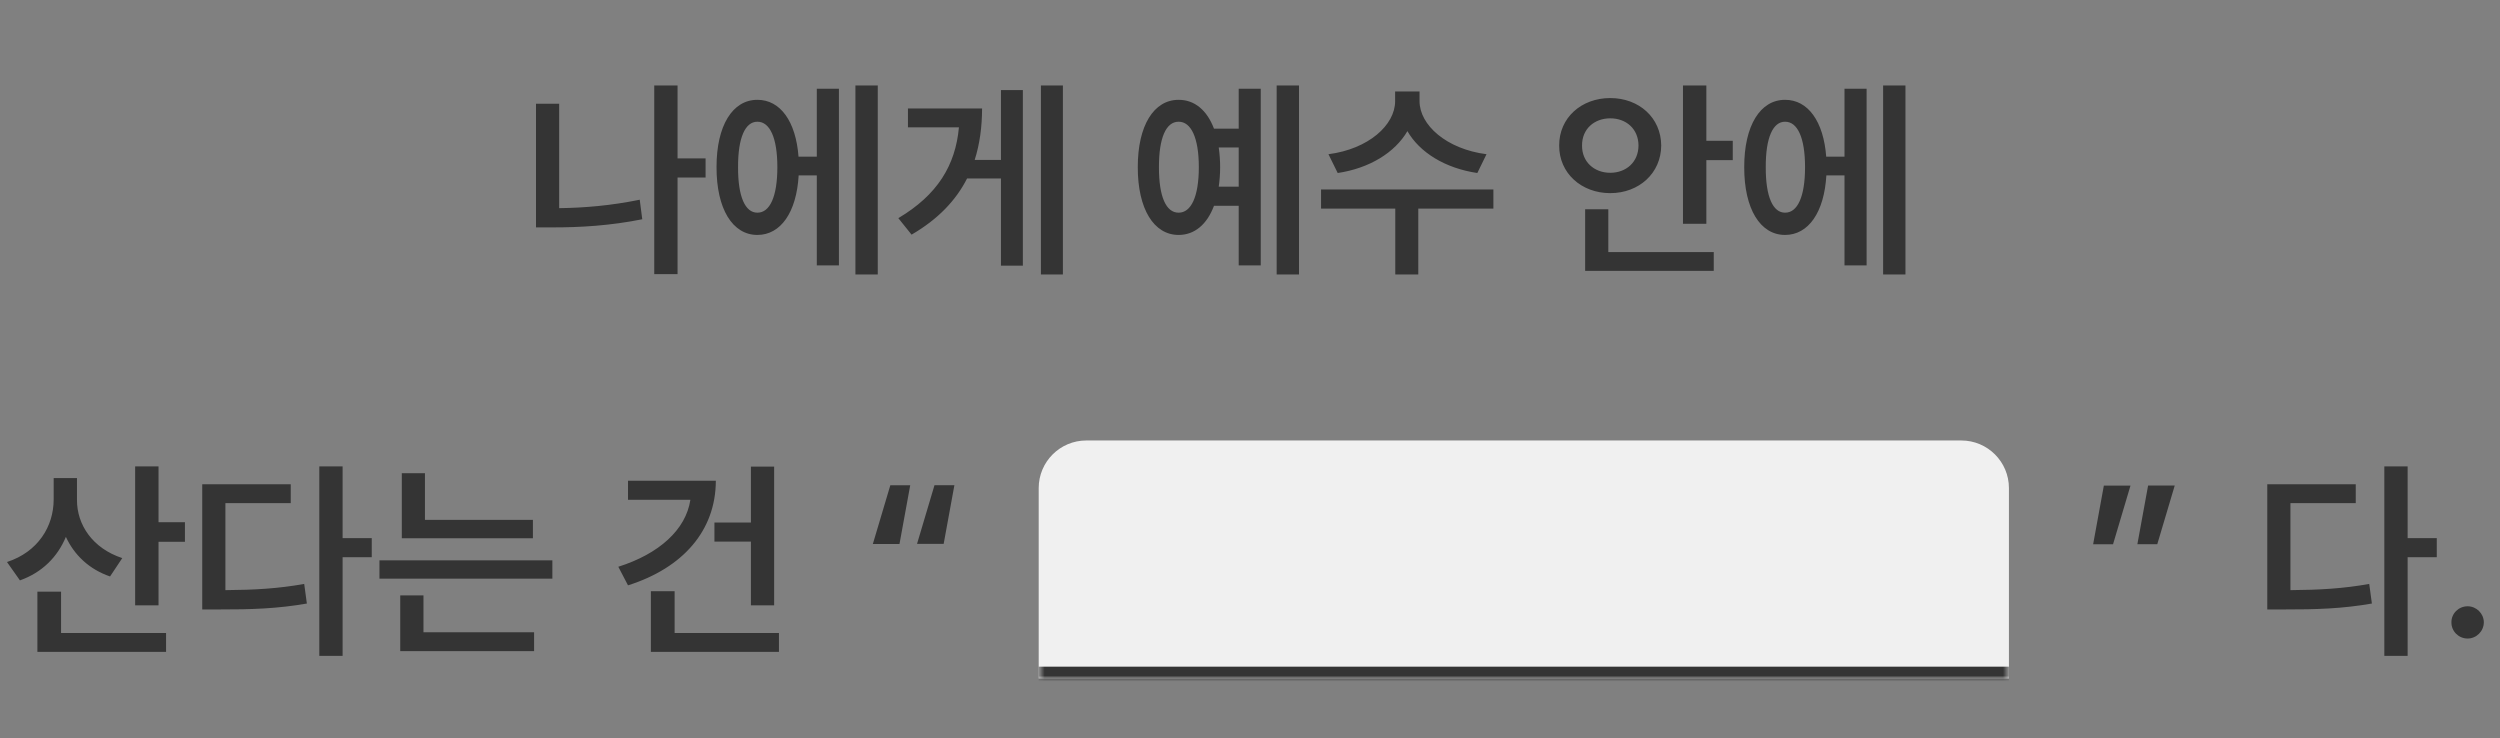 <svg width="420" height="124" viewBox="0 0 420 124" fill="none" xmlns="http://www.w3.org/2000/svg">
<rect x="0" y="0" width="420" height="124" fill="#808080" stroke="none"/>
<path d="M118.539 26.616V29.824H113.828V46.059H109.912V14.36H113.828V26.616H118.539ZM90.048 38.202V17.43H93.939V34.97C98.178 34.92 102.678 34.535 107.476 33.553L107.899 36.835C102.528 37.916 97.457 38.215 92.72 38.202H90.048ZM147.465 14.36V46.108H143.711V14.36H147.465ZM120.378 28.083C120.365 21.097 123.075 16.759 127.24 16.771C131.081 16.759 133.704 20.376 134.151 26.318H137.222V14.907H140.939V44.592H137.222V29.463H134.176C133.816 35.679 131.156 39.47 127.24 39.47C123.075 39.47 120.365 35.107 120.378 28.083ZM123.995 28.083C123.97 33.056 125.201 35.741 127.24 35.728C129.328 35.741 130.596 33.056 130.596 28.083C130.596 23.136 129.328 20.438 127.24 20.451C125.201 20.438 123.97 23.136 123.995 28.083ZM178.566 14.36V46.108H174.874V14.36H178.566ZM150.919 36.648C157.495 32.745 160.516 27.785 161.1 21.395H152.535V18.226H164.991C164.979 21.284 164.606 24.18 163.748 26.865H168.161V15.13H171.841V44.629H168.161V29.985H162.468C160.615 33.628 157.632 36.81 153.144 39.42L150.919 36.648ZM218.234 14.36V46.108H214.48V14.36H218.234ZM191.147 28.083C191.135 21.097 193.845 16.759 198.009 16.771C200.694 16.759 202.783 18.524 203.951 21.619H208.103V14.907H211.808V44.592H208.103V34.572H203.951C202.783 37.693 200.694 39.47 198.009 39.47C193.845 39.47 191.135 35.107 191.147 28.083ZM194.703 28.083C194.69 33.056 195.908 35.741 198.009 35.728C200.098 35.741 201.403 33.056 201.403 28.083C201.403 23.136 200.098 20.438 198.009 20.451C195.908 20.438 194.69 23.136 194.703 28.083ZM204.747 24.777C204.896 25.796 204.983 26.902 204.983 28.083C204.983 29.252 204.896 30.346 204.747 31.365H208.103V24.777H204.747ZM238.483 16.995C238.483 20.985 242.971 25.038 249.733 25.908L248.192 29.065C242.797 28.27 238.508 25.622 236.444 22.029C234.356 25.622 230.08 28.27 224.734 29.065L223.181 25.908C229.906 25.038 234.381 21.01 234.381 16.995V15.367H238.483V16.995ZM221.937 35.045V31.825H250.889V35.045H238.272V46.108H234.406V35.045H221.937ZM286.667 14.36V23.658H291.105V26.902H286.667V37.593H282.739V14.36H286.667ZM261.942 24.453C261.917 19.779 265.684 16.473 270.519 16.473C275.355 16.473 279.059 19.779 279.084 24.453C279.059 29.09 275.355 32.447 270.519 32.447C265.684 32.447 261.917 29.09 261.942 24.453ZM265.783 24.453C265.758 27.226 267.859 29.028 270.519 29.028C273.204 29.028 275.255 27.226 275.268 24.453C275.255 21.657 273.204 19.879 270.519 19.879C267.859 19.879 265.758 21.657 265.783 24.453ZM266.305 45.511V35.157H270.196V42.342H287.91V45.511H266.305ZM320.117 14.36V46.108H316.363V14.36H320.117ZM293.03 28.083C293.018 21.097 295.728 16.759 299.892 16.771C303.733 16.759 306.356 20.376 306.804 26.318H309.874V14.907H313.591V44.592H309.874V29.463H306.829C306.468 35.679 303.808 39.47 299.892 39.47C295.728 39.47 293.018 35.107 293.03 28.083ZM296.648 28.083C296.623 33.056 297.853 35.741 299.892 35.728C301.981 35.741 303.248 33.056 303.248 28.083C303.248 23.136 301.981 20.438 299.892 20.451C297.853 20.438 296.623 23.136 296.648 28.083Z" fill="#343434"/>
<path d="M12.933 83.978C12.908 88.143 15.543 92.121 20.541 93.761L18.489 96.844C14.972 95.639 12.473 93.239 11.068 90.194C9.676 93.563 7.053 96.198 3.349 97.503L1.173 94.42C6.394 92.717 9.005 88.441 9.017 83.929V80.311H12.933V83.978ZM6.282 109.512V99.405H10.26V106.342H27.9V109.512H6.282ZM22.704 101.692V78.36H26.632V87.733H31.07V91.027H26.632V101.692H22.704ZM57.559 78.36V90.405H62.456V93.612H57.559V110.183H53.643V78.36H57.559ZM33.977 102.389V81.356H48.844V84.525H37.868V99.144C42.828 99.107 46.731 98.883 51.107 98.1L51.554 101.394C46.619 102.252 42.343 102.401 36.588 102.389H33.977ZM89.53 87.335V90.43H67.502V79.503H71.393V87.335H89.53ZM63.748 97.217V94.135H92.799V97.217H63.748ZM67.241 109.387V100.027H71.144V106.217H89.728V109.387H67.241ZM130.056 78.385V101.692H126.153V90.989H120.024V87.782H126.153V78.385H130.056ZM103.876 95.216C110.713 93.053 115.226 89.001 115.984 83.966H105.505V80.759H120.26C120.248 89.162 114.704 95.427 105.505 98.336L103.876 95.216ZM109.346 109.512V99.318H113.336V106.342H130.864V109.512H109.346Z" fill="#343434"/>
<path d="M154.06 91.375L156.994 81.517H160.338L158.535 91.375H154.06ZM146.639 91.387L149.573 81.529H152.916L151.114 91.387H146.639Z" fill="#343434"/>
<mask id="path-4-inside-1_2065_236" fill="white">
<path d="M174.5 82.001C174.5 77.582 178.082 74.001 182.5 74.001H329.5C333.918 74.001 337.5 77.582 337.5 82.001V114H174.5V82.001Z"/>
</mask>
<path d="M174.5 82.001C174.5 77.582 178.082 74.001 182.5 74.001H329.5C333.918 74.001 337.5 77.582 337.5 82.001V114H174.5V82.001Z" fill="#F0F0F0"/>
<path d="M174.5 74.001H337.5H174.5ZM337.5 116H174.5V112H337.5V116ZM174.5 114V74.001V114ZM337.5 74.001V114V74.001Z" fill="#343434" mask="url(#path-4-inside-1_2065_236)"/>
<path d="M357.923 81.579L354.99 91.437H351.646L353.448 81.579H357.923ZM359.079 91.424L360.882 81.567H365.357L362.423 91.424H359.079Z" fill="#343434"/>
<path d="M404.482 78.36V90.405H409.38V93.612H404.482V110.183H400.567V78.36H404.482ZM380.901 102.389V81.356H395.768V84.525H384.792V99.144C389.752 99.107 393.655 98.883 398.031 98.1L398.478 101.394C393.543 102.252 389.267 102.401 383.511 102.389H380.901ZM414.563 107.274C413.058 107.274 411.815 106.056 411.84 104.552C411.815 103.06 413.058 101.854 414.563 101.854C416.029 101.854 417.273 103.06 417.285 104.552C417.273 106.056 416.029 107.274 414.563 107.274Z" fill="#343434"/>
</svg>
